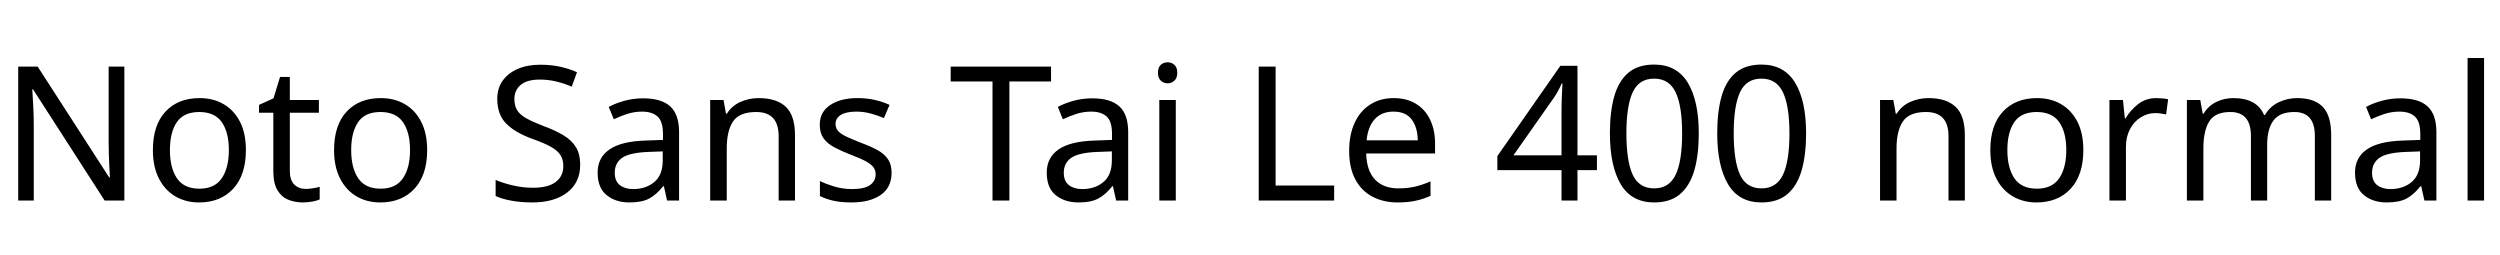 <svg xmlns="http://www.w3.org/2000/svg" xmlns:xlink="http://www.w3.org/1999/xlink" width="319.848" height="32.688"><path fill="black" d="M15.91 8.52L15.91 25.66L13.39 25.66L4.22 11.42L4.13 11.42Q4.18 12.26 4.25 13.51Q4.32 14.76 4.32 16.08L4.32 16.08L4.32 25.66L2.33 25.66L2.33 8.52L4.82 8.52L13.97 22.70L14.06 22.70Q14.04 22.32 14.00 21.55Q13.97 20.78 13.93 19.87Q13.90 18.96 13.90 18.19L13.90 18.19L13.90 8.52L15.91 8.52ZM31.46 19.20L31.46 19.20Q31.46 22.39 29.84 24.14Q28.22 25.90 25.46 25.90L25.46 25.90Q23.76 25.90 22.43 25.12Q21.10 24.34 20.33 22.84Q19.56 21.34 19.56 19.20L19.56 19.20Q19.56 16.01 21.17 14.28Q22.78 12.55 25.54 12.55L25.54 12.55Q27.29 12.55 28.62 13.33Q29.95 14.11 30.71 15.59Q31.46 17.06 31.46 19.20ZM21.74 19.20L21.74 19.20Q21.74 21.48 22.64 22.81Q23.54 24.14 25.51 24.14L25.51 24.14Q27.46 24.14 28.37 22.81Q29.28 21.48 29.28 19.20L29.28 19.20Q29.28 16.92 28.37 15.62Q27.46 14.33 25.49 14.33L25.49 14.33Q23.52 14.33 22.63 15.62Q21.74 16.92 21.74 19.20ZM39.10 24.17L39.10 24.17Q39.58 24.17 40.08 24.08Q40.58 24 40.90 23.90L40.90 23.90L40.90 25.51Q40.56 25.68 39.94 25.79Q39.31 25.90 38.74 25.90L38.74 25.90Q37.73 25.90 36.88 25.55Q36.02 25.20 35.50 24.34Q34.97 23.47 34.97 21.91L34.97 21.91L34.97 14.42L33.14 14.42L33.14 13.42L34.99 12.58L35.83 9.84L37.08 9.84L37.08 12.79L40.80 12.79L40.80 14.42L37.08 14.42L37.08 21.86Q37.08 23.04 37.64 23.60Q38.21 24.17 39.10 24.17ZM54.65 19.20L54.65 19.20Q54.65 22.39 53.03 24.14Q51.41 25.90 48.65 25.90L48.65 25.90Q46.94 25.90 45.61 25.12Q44.28 24.34 43.51 22.84Q42.74 21.34 42.74 19.20L42.74 19.20Q42.74 16.01 44.35 14.28Q45.96 12.55 48.72 12.55L48.72 12.55Q50.47 12.55 51.80 13.33Q53.14 14.11 53.89 15.59Q54.65 17.06 54.65 19.20ZM44.93 19.20L44.93 19.20Q44.93 21.48 45.83 22.81Q46.73 24.14 48.70 24.14L48.70 24.14Q50.64 24.14 51.55 22.81Q52.46 21.48 52.46 19.20L52.46 19.20Q52.46 16.92 51.55 15.62Q50.64 14.33 48.67 14.33L48.67 14.33Q46.70 14.33 45.82 15.62Q44.93 16.92 44.93 19.20ZM74.23 21.07L74.23 21.07Q74.23 23.35 72.58 24.62Q70.92 25.90 68.11 25.90L68.11 25.90Q66.67 25.90 65.45 25.68Q64.22 25.46 63.41 25.08L63.41 25.08L63.41 23.02Q64.27 23.40 65.56 23.71Q66.84 24.02 68.21 24.02L68.21 24.02Q70.13 24.02 71.10 23.28Q72.07 22.54 72.07 21.26L72.07 21.26Q72.07 20.42 71.71 19.85Q71.35 19.27 70.48 18.78Q69.60 18.29 68.04 17.74L68.04 17.74Q65.86 16.94 64.74 15.79Q63.62 14.64 63.62 12.65L63.62 12.65Q63.62 11.28 64.32 10.31Q65.02 9.34 66.25 8.81Q67.49 8.28 69.10 8.28L69.10 8.28Q70.51 8.28 71.69 8.54Q72.86 8.81 73.82 9.24L73.82 9.24L73.15 11.09Q72.26 10.70 71.22 10.44Q70.18 10.18 69.05 10.18L69.05 10.18Q67.44 10.18 66.62 10.86Q65.81 11.54 65.81 12.67L65.81 12.67Q65.81 13.54 66.17 14.11Q66.53 14.69 67.34 15.14Q68.16 15.60 69.55 16.13L69.55 16.13Q71.06 16.68 72.11 17.32Q73.15 17.95 73.69 18.84Q74.23 19.73 74.23 21.07ZM82.27 12.58L82.27 12.58Q84.62 12.58 85.75 13.61Q86.88 14.64 86.88 16.90L86.88 16.90L86.88 25.66L85.34 25.66L84.94 23.83L84.84 23.83Q84 24.89 83.08 25.39Q82.15 25.90 80.52 25.90L80.52 25.90Q78.77 25.90 77.62 24.97Q76.46 24.05 76.46 22.08L76.46 22.08Q76.46 20.16 77.98 19.12Q79.49 18.07 82.63 17.98L82.63 17.98L84.82 17.90L84.82 17.14Q84.82 15.53 84.12 14.90Q83.42 14.28 82.15 14.28L82.15 14.28Q81.14 14.28 80.23 14.58Q79.32 14.88 78.53 15.26L78.53 15.26L77.88 13.68Q78.72 13.22 79.87 12.90Q81.02 12.58 82.27 12.58ZM84.79 19.37L82.90 19.44Q80.50 19.54 79.57 20.21Q78.65 20.88 78.65 22.10L78.65 22.10Q78.65 23.18 79.31 23.69Q79.97 24.19 81 24.19L81 24.19Q82.63 24.19 83.71 23.29Q84.79 22.39 84.79 20.52L84.79 20.52L84.79 19.37ZM97.06 12.55L97.06 12.55Q99.36 12.55 100.54 13.67Q101.71 14.78 101.71 17.28L101.71 17.28L101.71 25.66L99.62 25.66L99.62 17.42Q99.62 14.33 96.74 14.33L96.74 14.33Q94.61 14.33 93.79 15.53Q92.98 16.73 92.98 18.98L92.98 18.98L92.98 25.66L90.86 25.66L90.86 12.79L92.57 12.79L92.88 14.54L93 14.54Q93.62 13.54 94.73 13.04Q95.83 12.55 97.06 12.55ZM114.07 22.10L114.07 22.10Q114.07 23.98 112.68 24.94Q111.29 25.90 108.94 25.90L108.94 25.90Q107.59 25.90 106.62 25.68Q105.65 25.46 104.90 25.08L104.90 25.08L104.90 23.16Q105.67 23.54 106.76 23.87Q107.86 24.19 108.98 24.19L108.98 24.19Q110.59 24.19 111.31 23.68Q112.03 23.16 112.03 22.30L112.03 22.30Q112.03 21.82 111.77 21.43Q111.50 21.05 110.82 20.66Q110.14 20.28 108.86 19.80L108.86 19.80Q107.62 19.32 106.73 18.84Q105.84 18.36 105.36 17.69Q104.88 17.02 104.88 15.96L104.88 15.96Q104.88 14.33 106.21 13.44Q107.54 12.55 109.70 12.55L109.70 12.55Q110.88 12.55 111.90 12.78Q112.92 13.01 113.81 13.42L113.81 13.42L113.09 15.10Q112.27 14.76 111.38 14.52Q110.50 14.28 109.56 14.28L109.56 14.28Q108.26 14.28 107.58 14.70Q106.90 15.12 106.90 15.84L106.90 15.84Q106.90 16.37 107.21 16.74Q107.52 17.11 108.25 17.46Q108.98 17.81 110.21 18.29L110.21 18.29Q111.43 18.74 112.30 19.22Q113.16 19.70 113.62 20.39Q114.07 21.07 114.07 22.10ZM129.14 10.42L129.14 25.66L126.98 25.66L126.98 10.42L121.63 10.42L121.63 8.52L134.47 8.52L134.47 10.42L129.14 10.42ZM139.73 12.58L139.73 12.58Q142.08 12.58 143.21 13.61Q144.34 14.64 144.34 16.90L144.34 16.90L144.34 25.66L142.80 25.66L142.39 23.83L142.30 23.83Q141.46 24.89 140.53 25.39Q139.61 25.90 137.98 25.90L137.98 25.90Q136.22 25.90 135.07 24.97Q133.92 24.05 133.92 22.08L133.92 22.08Q133.92 20.16 135.43 19.12Q136.94 18.07 140.09 17.98L140.09 17.98L142.27 17.90L142.27 17.14Q142.27 15.53 141.58 14.90Q140.88 14.28 139.61 14.28L139.61 14.28Q138.60 14.28 137.69 14.58Q136.78 14.88 135.98 15.26L135.98 15.26L135.34 13.68Q136.18 13.22 137.33 12.90Q138.48 12.58 139.73 12.58ZM142.25 19.37L140.35 19.44Q137.95 19.54 137.03 20.21Q136.10 20.88 136.10 22.10L136.10 22.10Q136.10 23.18 136.76 23.69Q137.42 24.19 138.46 24.19L138.46 24.19Q140.09 24.19 141.17 23.29Q142.25 22.39 142.25 20.52L142.25 20.52L142.25 19.37ZM149.40 7.97L149.40 7.97Q149.88 7.97 150.25 8.29Q150.62 8.62 150.62 9.31L150.62 9.31Q150.62 9.98 150.25 10.32Q149.88 10.66 149.40 10.66L149.40 10.66Q148.87 10.66 148.51 10.32Q148.15 9.98 148.15 9.31L148.15 9.31Q148.15 8.62 148.51 8.29Q148.87 7.97 149.40 7.97ZM148.32 12.79L150.43 12.79L150.43 25.66L148.32 25.66L148.32 12.79ZM170.69 25.66L161.04 25.66L161.04 8.52L163.20 8.52L163.20 23.74L170.69 23.74L170.69 25.66ZM178.30 12.55L178.30 12.55Q179.95 12.55 181.14 13.27Q182.33 13.99 182.96 15.30Q183.60 16.61 183.60 18.36L183.60 18.36L183.60 19.63L174.79 19.63Q174.84 21.82 175.91 22.96Q176.98 24.10 178.90 24.10L178.90 24.10Q180.12 24.10 181.07 23.87Q182.02 23.64 183.02 23.21L183.02 23.21L183.02 25.06Q182.04 25.49 181.08 25.69Q180.12 25.90 178.80 25.90L178.80 25.90Q176.98 25.90 175.57 25.15Q174.17 24.41 173.39 22.93Q172.61 21.46 172.61 19.32L172.61 19.32Q172.61 17.21 173.32 15.70Q174.02 14.18 175.31 13.37Q176.59 12.55 178.30 12.55ZM178.27 14.28L178.27 14.28Q176.76 14.28 175.88 15.25Q175.01 16.22 174.84 17.95L174.84 17.95L181.39 17.95Q181.37 16.32 180.62 15.30Q179.88 14.28 178.27 14.28ZM204.31 19.87L204.31 21.77L201.82 21.77L201.82 25.66L199.78 25.66L199.78 21.77L191.57 21.77L191.57 19.97L199.63 8.42L201.82 8.42L201.82 19.87L204.31 19.87ZM199.78 19.87L199.78 14.47Q199.78 13.22 199.82 12.35Q199.87 11.47 199.90 10.68L199.90 10.68L199.80 10.68Q199.61 11.14 199.32 11.66Q199.03 12.19 198.77 12.55L198.77 12.55L193.63 19.87L199.78 19.87ZM217.34 17.06L217.34 17.06Q217.34 19.82 216.77 21.80Q216.19 23.78 214.94 24.84Q213.70 25.90 211.63 25.90L211.63 25.90Q208.73 25.90 207.35 23.56Q205.97 21.22 205.97 17.06L205.97 17.06Q205.97 14.28 206.53 12.31Q207.10 10.34 208.34 9.30Q209.59 8.26 211.63 8.26L211.63 8.26Q214.51 8.26 215.93 10.57Q217.34 12.89 217.34 17.06ZM208.08 17.06L208.08 17.06Q208.08 20.59 208.88 22.34Q209.69 24.10 211.63 24.10L211.63 24.10Q213.55 24.10 214.38 22.36Q215.21 20.62 215.21 17.06L215.21 17.06Q215.21 13.56 214.38 11.81Q213.55 10.06 211.63 10.06L211.63 10.06Q209.69 10.06 208.88 11.81Q208.08 13.56 208.08 17.06ZM231.07 17.06L231.07 17.06Q231.07 19.82 230.50 21.80Q229.92 23.78 228.67 24.84Q227.42 25.90 225.36 25.90L225.36 25.90Q222.46 25.90 221.08 23.56Q219.70 21.22 219.70 17.06L219.70 17.06Q219.70 14.28 220.26 12.31Q220.82 10.34 222.07 9.30Q223.32 8.26 225.36 8.26L225.36 8.26Q228.24 8.26 229.66 10.57Q231.07 12.89 231.07 17.06ZM221.81 17.06L221.81 17.06Q221.81 20.59 222.61 22.34Q223.42 24.10 225.36 24.10L225.36 24.10Q227.28 24.10 228.11 22.36Q228.94 20.62 228.94 17.06L228.94 17.06Q228.94 13.56 228.11 11.81Q227.28 10.06 225.36 10.06L225.36 10.06Q223.42 10.06 222.61 11.81Q221.81 13.56 221.81 17.06ZM246.72 12.55L246.72 12.55Q249.02 12.55 250.20 13.67Q251.38 14.78 251.38 17.28L251.38 17.28L251.38 25.66L249.29 25.66L249.29 17.42Q249.29 14.33 246.41 14.33L246.41 14.33Q244.27 14.33 243.46 15.53Q242.64 16.73 242.64 18.98L242.64 18.98L242.64 25.66L240.53 25.66L240.53 12.79L242.23 12.79L242.54 14.54L242.66 14.54Q243.29 13.54 244.39 13.04Q245.50 12.55 246.72 12.55ZM266.54 19.20L266.54 19.20Q266.54 22.39 264.92 24.14Q263.30 25.90 260.54 25.90L260.54 25.90Q258.84 25.90 257.51 25.12Q256.18 24.34 255.41 22.84Q254.64 21.34 254.64 19.20L254.64 19.20Q254.64 16.01 256.25 14.28Q257.86 12.55 260.62 12.55L260.62 12.55Q262.37 12.55 263.70 13.33Q265.03 14.11 265.79 15.59Q266.54 17.06 266.54 19.20ZM256.82 19.20L256.82 19.20Q256.82 21.48 257.72 22.81Q258.62 24.14 260.59 24.14L260.59 24.14Q262.54 24.14 263.45 22.81Q264.36 21.48 264.36 19.20L264.36 19.20Q264.36 16.92 263.45 15.62Q262.54 14.33 260.57 14.33L260.57 14.33Q258.60 14.33 257.71 15.62Q256.82 16.92 256.82 19.20ZM275.88 12.55L275.88 12.55Q276.24 12.55 276.66 12.59Q277.08 12.62 277.39 12.70L277.39 12.70L277.13 14.64Q276.82 14.57 276.44 14.52Q276.07 14.47 275.74 14.47L275.74 14.47Q274.75 14.47 273.89 15.01Q273.02 15.55 272.51 16.52Q271.99 17.50 271.99 18.79L271.99 18.79L271.99 25.66L269.88 25.66L269.88 12.79L271.61 12.79L271.85 15.14L271.94 15.14Q272.57 14.09 273.55 13.32Q274.54 12.55 275.88 12.55ZM293.90 12.55L293.90 12.55Q296.09 12.55 297.17 13.67Q298.25 14.78 298.25 17.28L298.25 17.28L298.25 25.66L296.16 25.66L296.16 17.38Q296.16 14.33 293.54 14.33L293.54 14.33Q291.67 14.33 290.87 15.41Q290.06 16.49 290.06 18.55L290.06 18.55L290.06 25.66L287.98 25.66L287.98 17.38Q287.98 14.33 285.34 14.33L285.34 14.33Q283.39 14.33 282.65 15.53Q281.90 16.73 281.90 18.98L281.90 18.98L281.90 25.66L279.79 25.66L279.79 12.79L281.50 12.79L281.81 14.54L281.93 14.54Q282.53 13.54 283.55 13.04Q284.57 12.55 285.72 12.55L285.72 12.55Q288.74 12.55 289.66 14.71L289.66 14.71L289.78 14.71Q290.42 13.61 291.54 13.08Q292.66 12.55 293.90 12.55ZM307.10 12.58L307.10 12.58Q309.46 12.58 310.58 13.61Q311.71 14.64 311.71 16.90L311.71 16.90L311.71 25.66L310.18 25.66L309.77 23.83L309.67 23.83Q308.83 24.89 307.91 25.39Q306.98 25.90 305.35 25.90L305.35 25.90Q303.60 25.90 302.45 24.97Q301.30 24.05 301.30 22.08L301.30 22.08Q301.30 20.16 302.81 19.12Q304.32 18.07 307.46 17.98L307.46 17.98L309.65 17.90L309.65 17.14Q309.65 15.53 308.95 14.90Q308.26 14.28 306.98 14.28L306.98 14.28Q305.98 14.28 305.06 14.58Q304.15 14.88 303.36 15.26L303.36 15.26L302.71 13.68Q303.55 13.22 304.70 12.90Q305.86 12.58 307.10 12.58ZM309.62 19.37L307.73 19.44Q305.33 19.54 304.40 20.21Q303.48 20.88 303.48 22.10L303.48 22.10Q303.48 23.18 304.14 23.69Q304.80 24.19 305.83 24.19L305.83 24.19Q307.46 24.19 308.54 23.29Q309.62 22.39 309.62 20.52L309.62 20.52L309.62 19.37ZM317.81 7.42L317.81 25.66L315.70 25.66L315.70 7.42L317.81 7.42Z"/></svg>